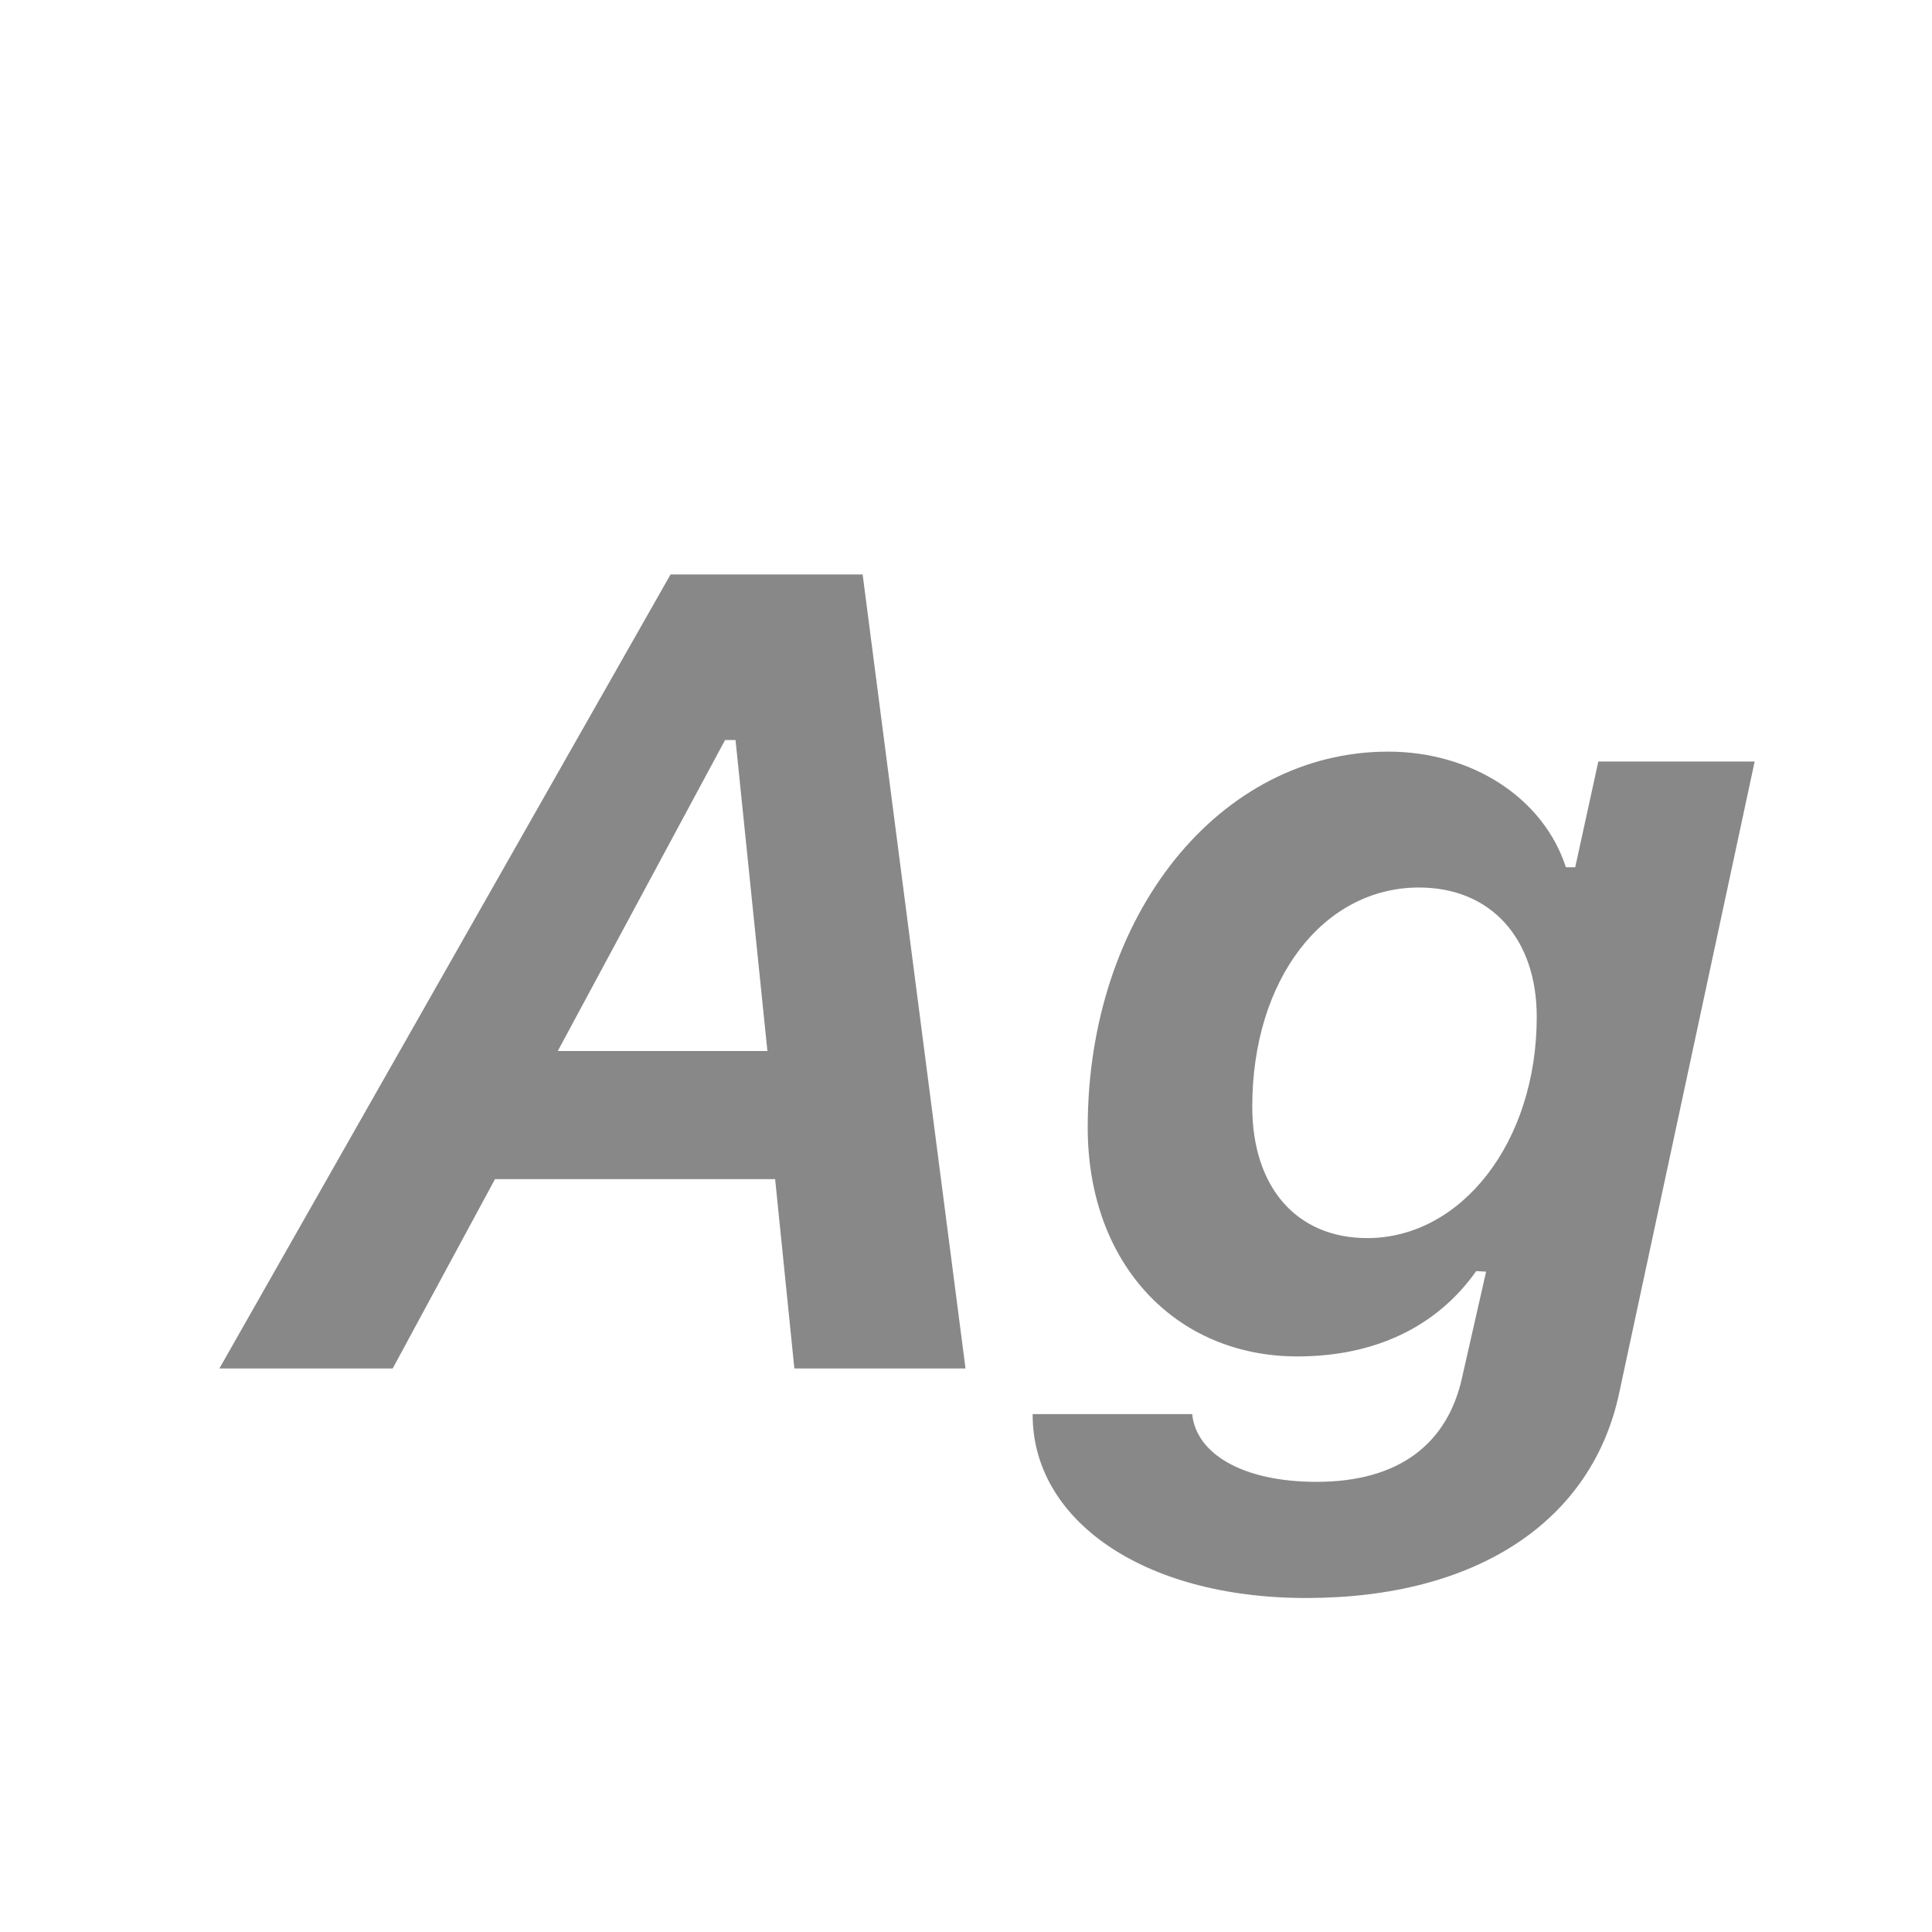 <svg width="24" height="24" viewBox="0 0 24 24" fill="none" xmlns="http://www.w3.org/2000/svg">
<path d="M9.868 17H11.994L10.716 7.136H8.33L2.725 17H4.878L6.149 14.648H9.629L9.868 17ZM9.007 9.193H9.137L9.533 13.056H6.929L9.007 9.193ZM16.226 19.851C18.358 19.851 19.78 18.887 20.115 17.301L21.797 9.46H19.855L19.568 10.773H19.452C19.172 9.911 18.283 9.337 17.244 9.337C15.152 9.337 13.512 11.36 13.512 14.006C13.512 15.708 14.612 16.85 16.116 16.85C17.073 16.85 17.846 16.487 18.338 15.79L18.461 15.797L18.16 17.123C17.982 17.916 17.401 18.408 16.355 18.408C15.426 18.408 14.858 18.053 14.81 17.567H12.828C12.821 18.873 14.188 19.851 16.226 19.851ZM16.984 15.38C16.109 15.38 15.556 14.751 15.556 13.746C15.556 12.16 16.444 11.025 17.627 11.025C18.516 11.025 19.09 11.654 19.09 12.632C19.09 14.19 18.153 15.38 16.984 15.38Z" fill="#888888"/>
</svg>
